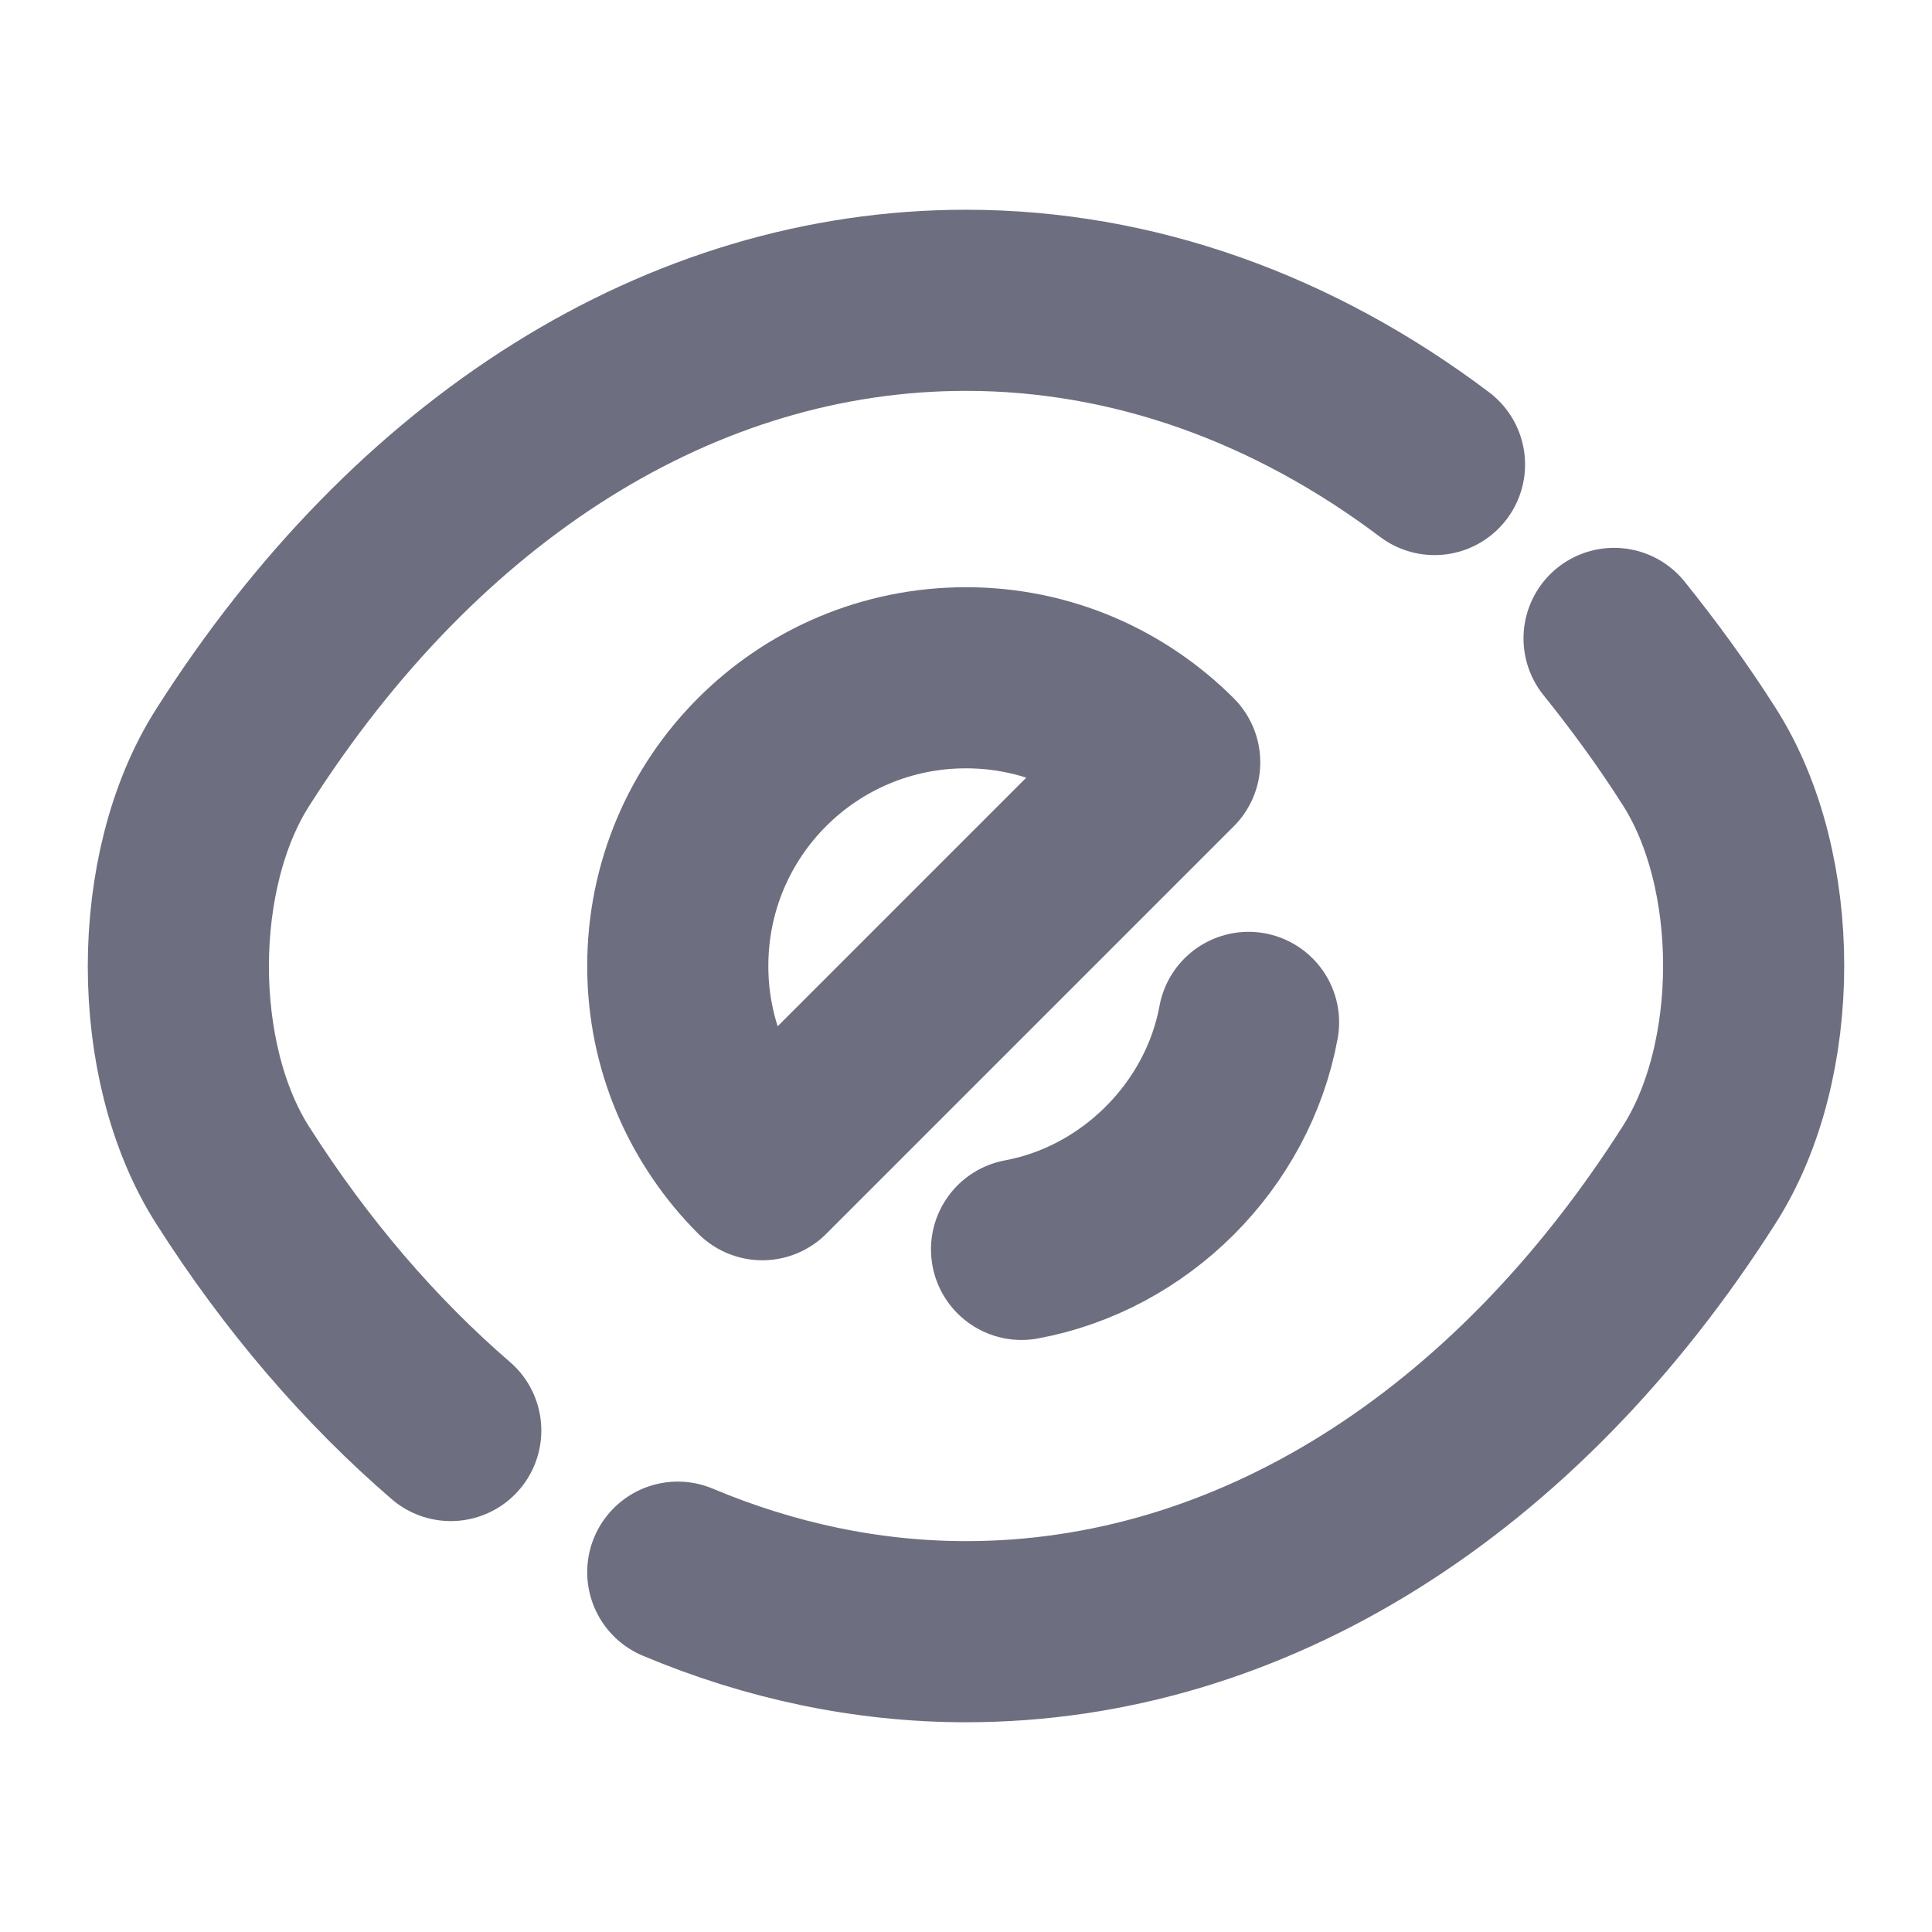 <svg xmlns="http://www.w3.org/2000/svg" width="16" height="16" viewBox="0 0 16 16" fill="none">
    <path
        d="M9.687 6.313L6.313 9.687C5.88 9.253 5.613 8.66 5.613 8C5.613 6.68 6.68 5.613 8 5.613C8.66 5.613 9.253 5.88 9.687 6.313Z"
        stroke="#6D6F81" stroke-width="1.5" stroke-linecap="round" stroke-linejoin="round" />
    <path
        d="M11.88 3.847C10.713 2.967 9.38 2.487 8 2.487C5.647 2.487 3.453 3.873 1.927 6.273C1.327 7.213 1.327 8.793 1.927 9.733C2.453 10.56 3.067 11.273 3.733 11.847"
        stroke="#6D6F81" stroke-width="1.5" stroke-linecap="round" stroke-linejoin="round" />
    <path
        d="M5.613 13.02C6.373 13.34 7.18 13.513 8 13.513C10.353 13.513 12.547 12.127 14.073 9.727C14.673 8.787 14.673 7.207 14.073 6.267C13.853 5.92 13.613 5.593 13.367 5.287"
        stroke="#6D6F81" stroke-width="1.5" stroke-linecap="round" stroke-linejoin="round" />
    <path d="M10.34 8.467C10.167 9.407 9.4 10.173 8.46 10.347" stroke="#6D6F81"
        stroke-width="1.5" stroke-linecap="round" stroke-linejoin="round" />
</svg>